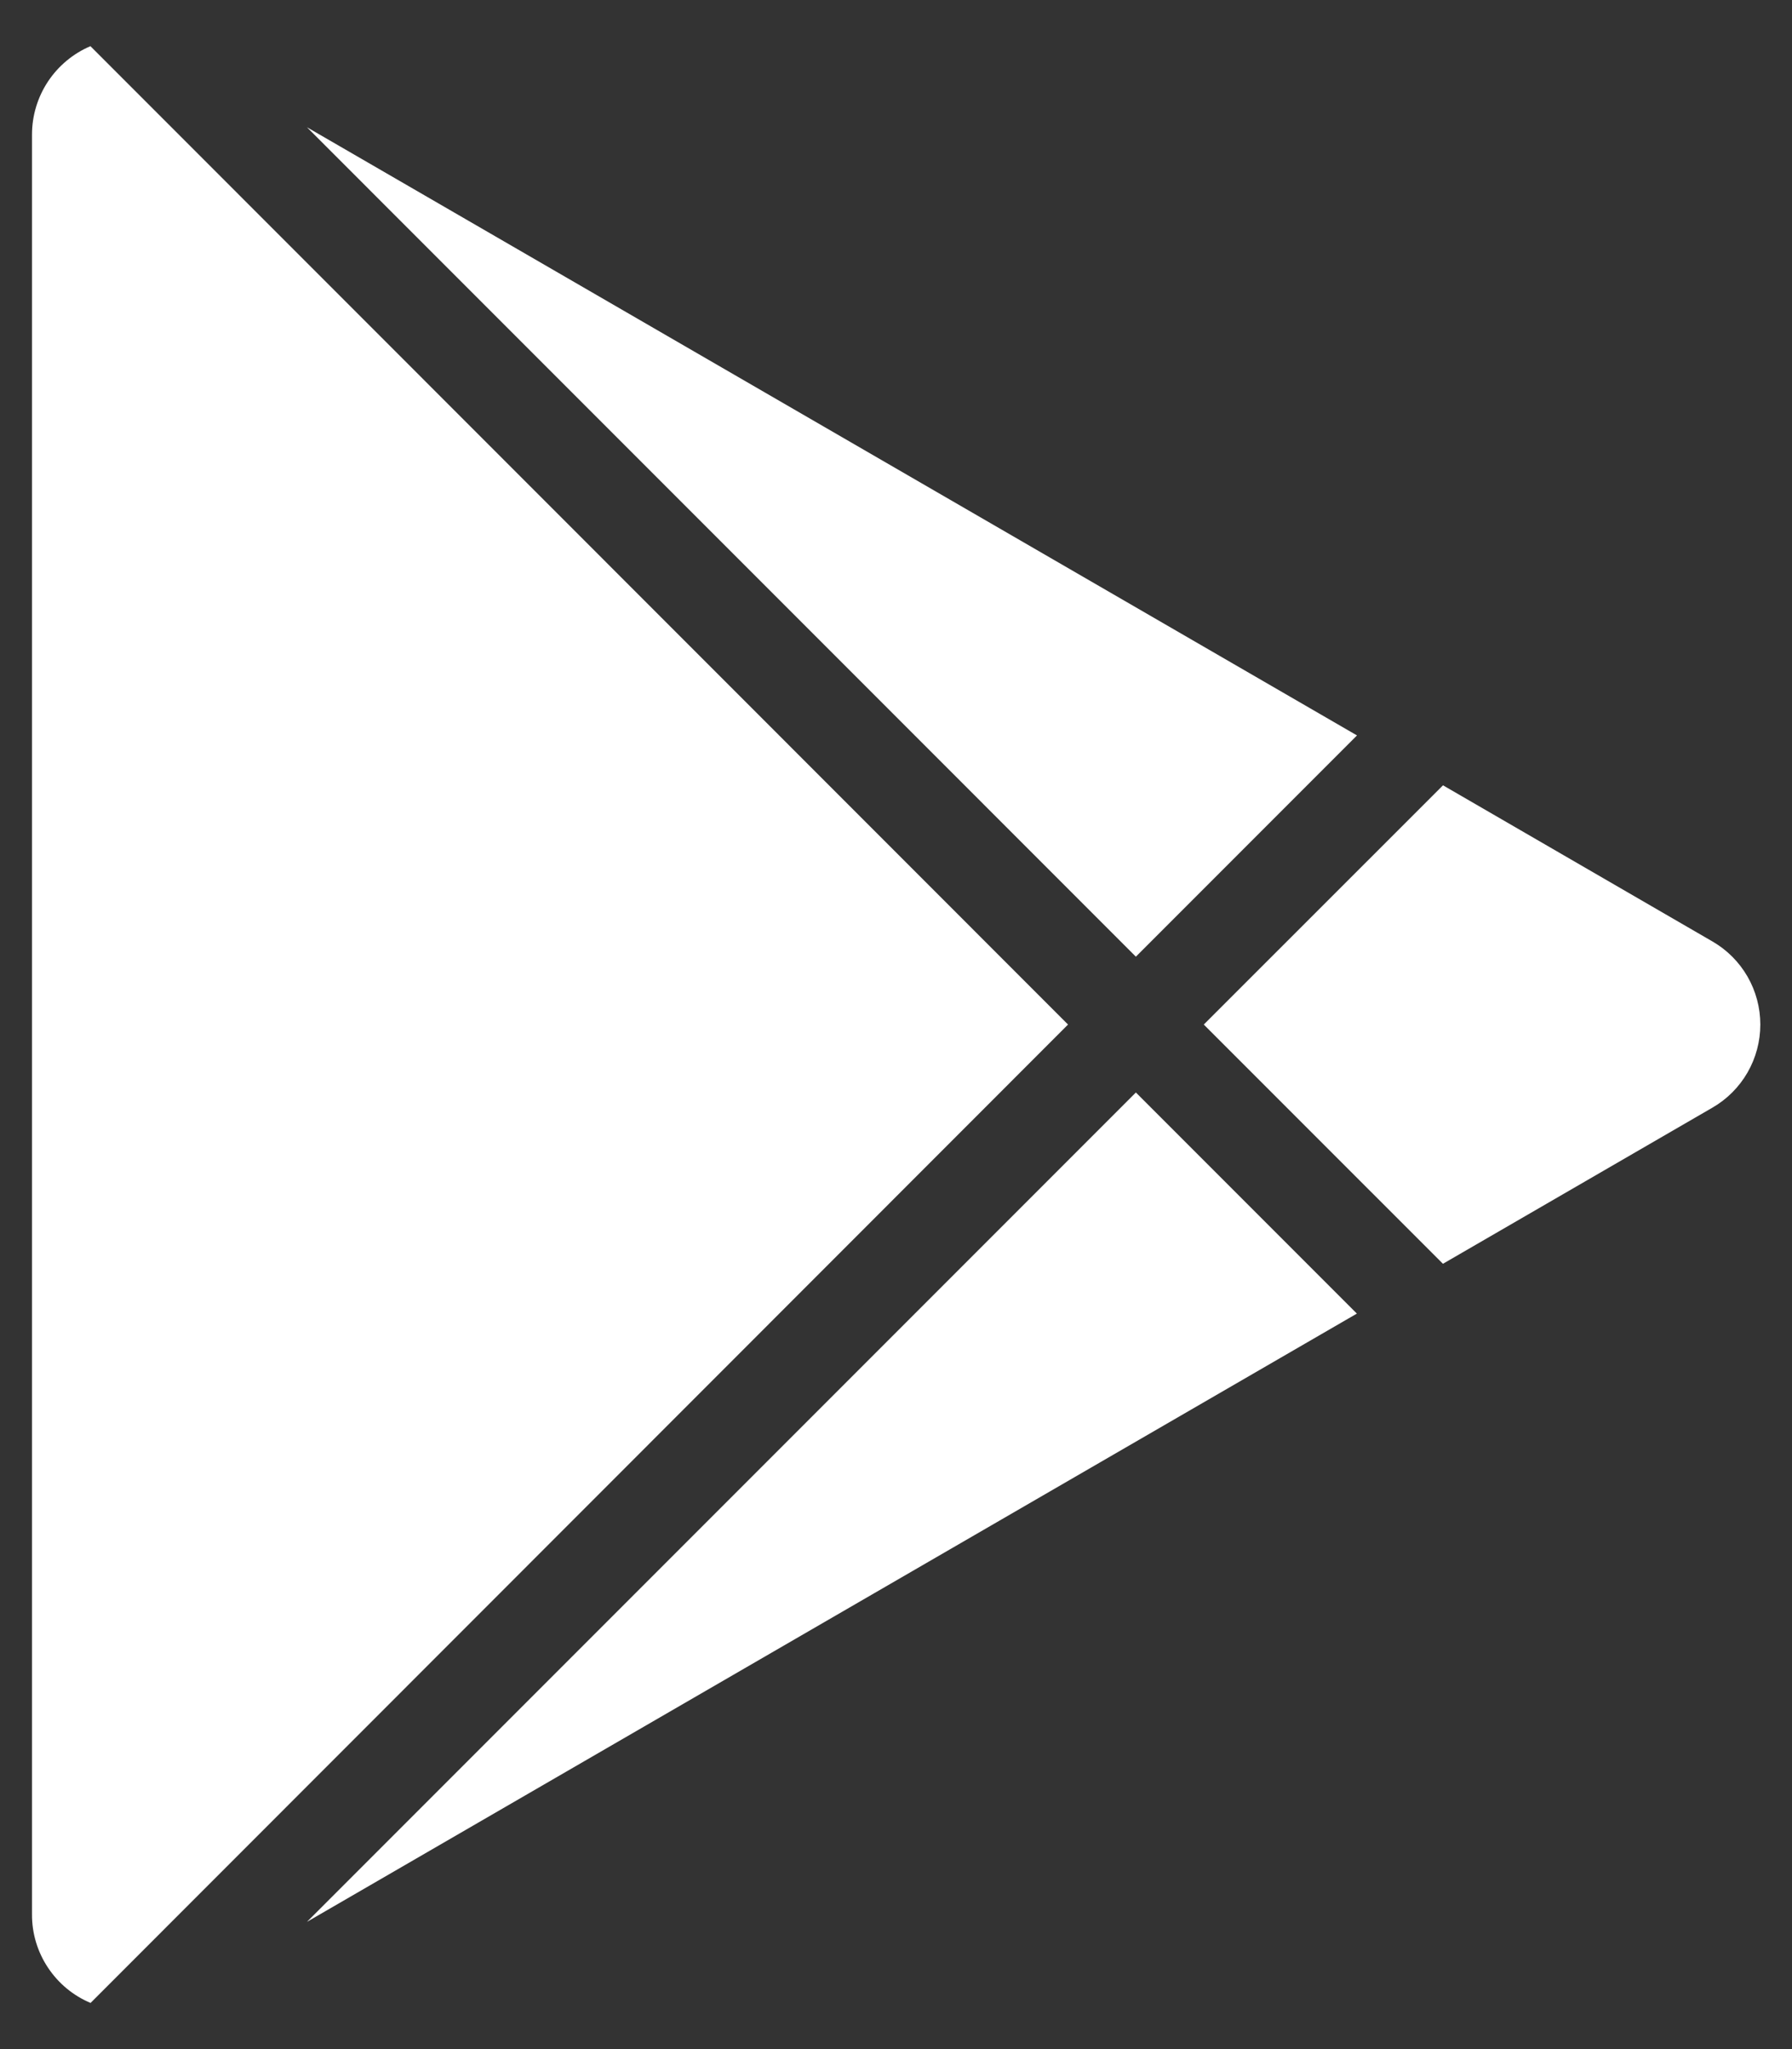 <svg width="28" height="32" viewBox="0 0 28 32" fill="none" xmlns="http://www.w3.org/2000/svg">
<rect x="0" y="0" width="28" height="32" fill="#333333" stroke="none"/>
<path d="M1.413 0.721L16.688 16L1.415 31.279C1.143 31.165 0.912 30.973 0.749 30.727C0.586 30.482 0.499 30.194 0.5 29.899V2.101C0.5 1.807 0.587 1.519 0.749 1.274C0.912 1.028 1.143 0.836 1.413 0.721ZM17.748 17.061L21.201 20.514L4.796 30.013L17.748 17.061ZM22.547 12.264L26.758 14.703C26.985 14.834 27.174 15.024 27.305 15.251C27.436 15.479 27.505 15.737 27.505 16C27.505 16.263 27.436 16.521 27.305 16.749C27.174 16.976 26.985 17.166 26.758 17.297L22.546 19.736L18.809 16L22.547 12.264ZM4.796 1.987L21.203 11.485L17.748 14.94L4.796 1.987Z" fill="white"/>
</svg>
